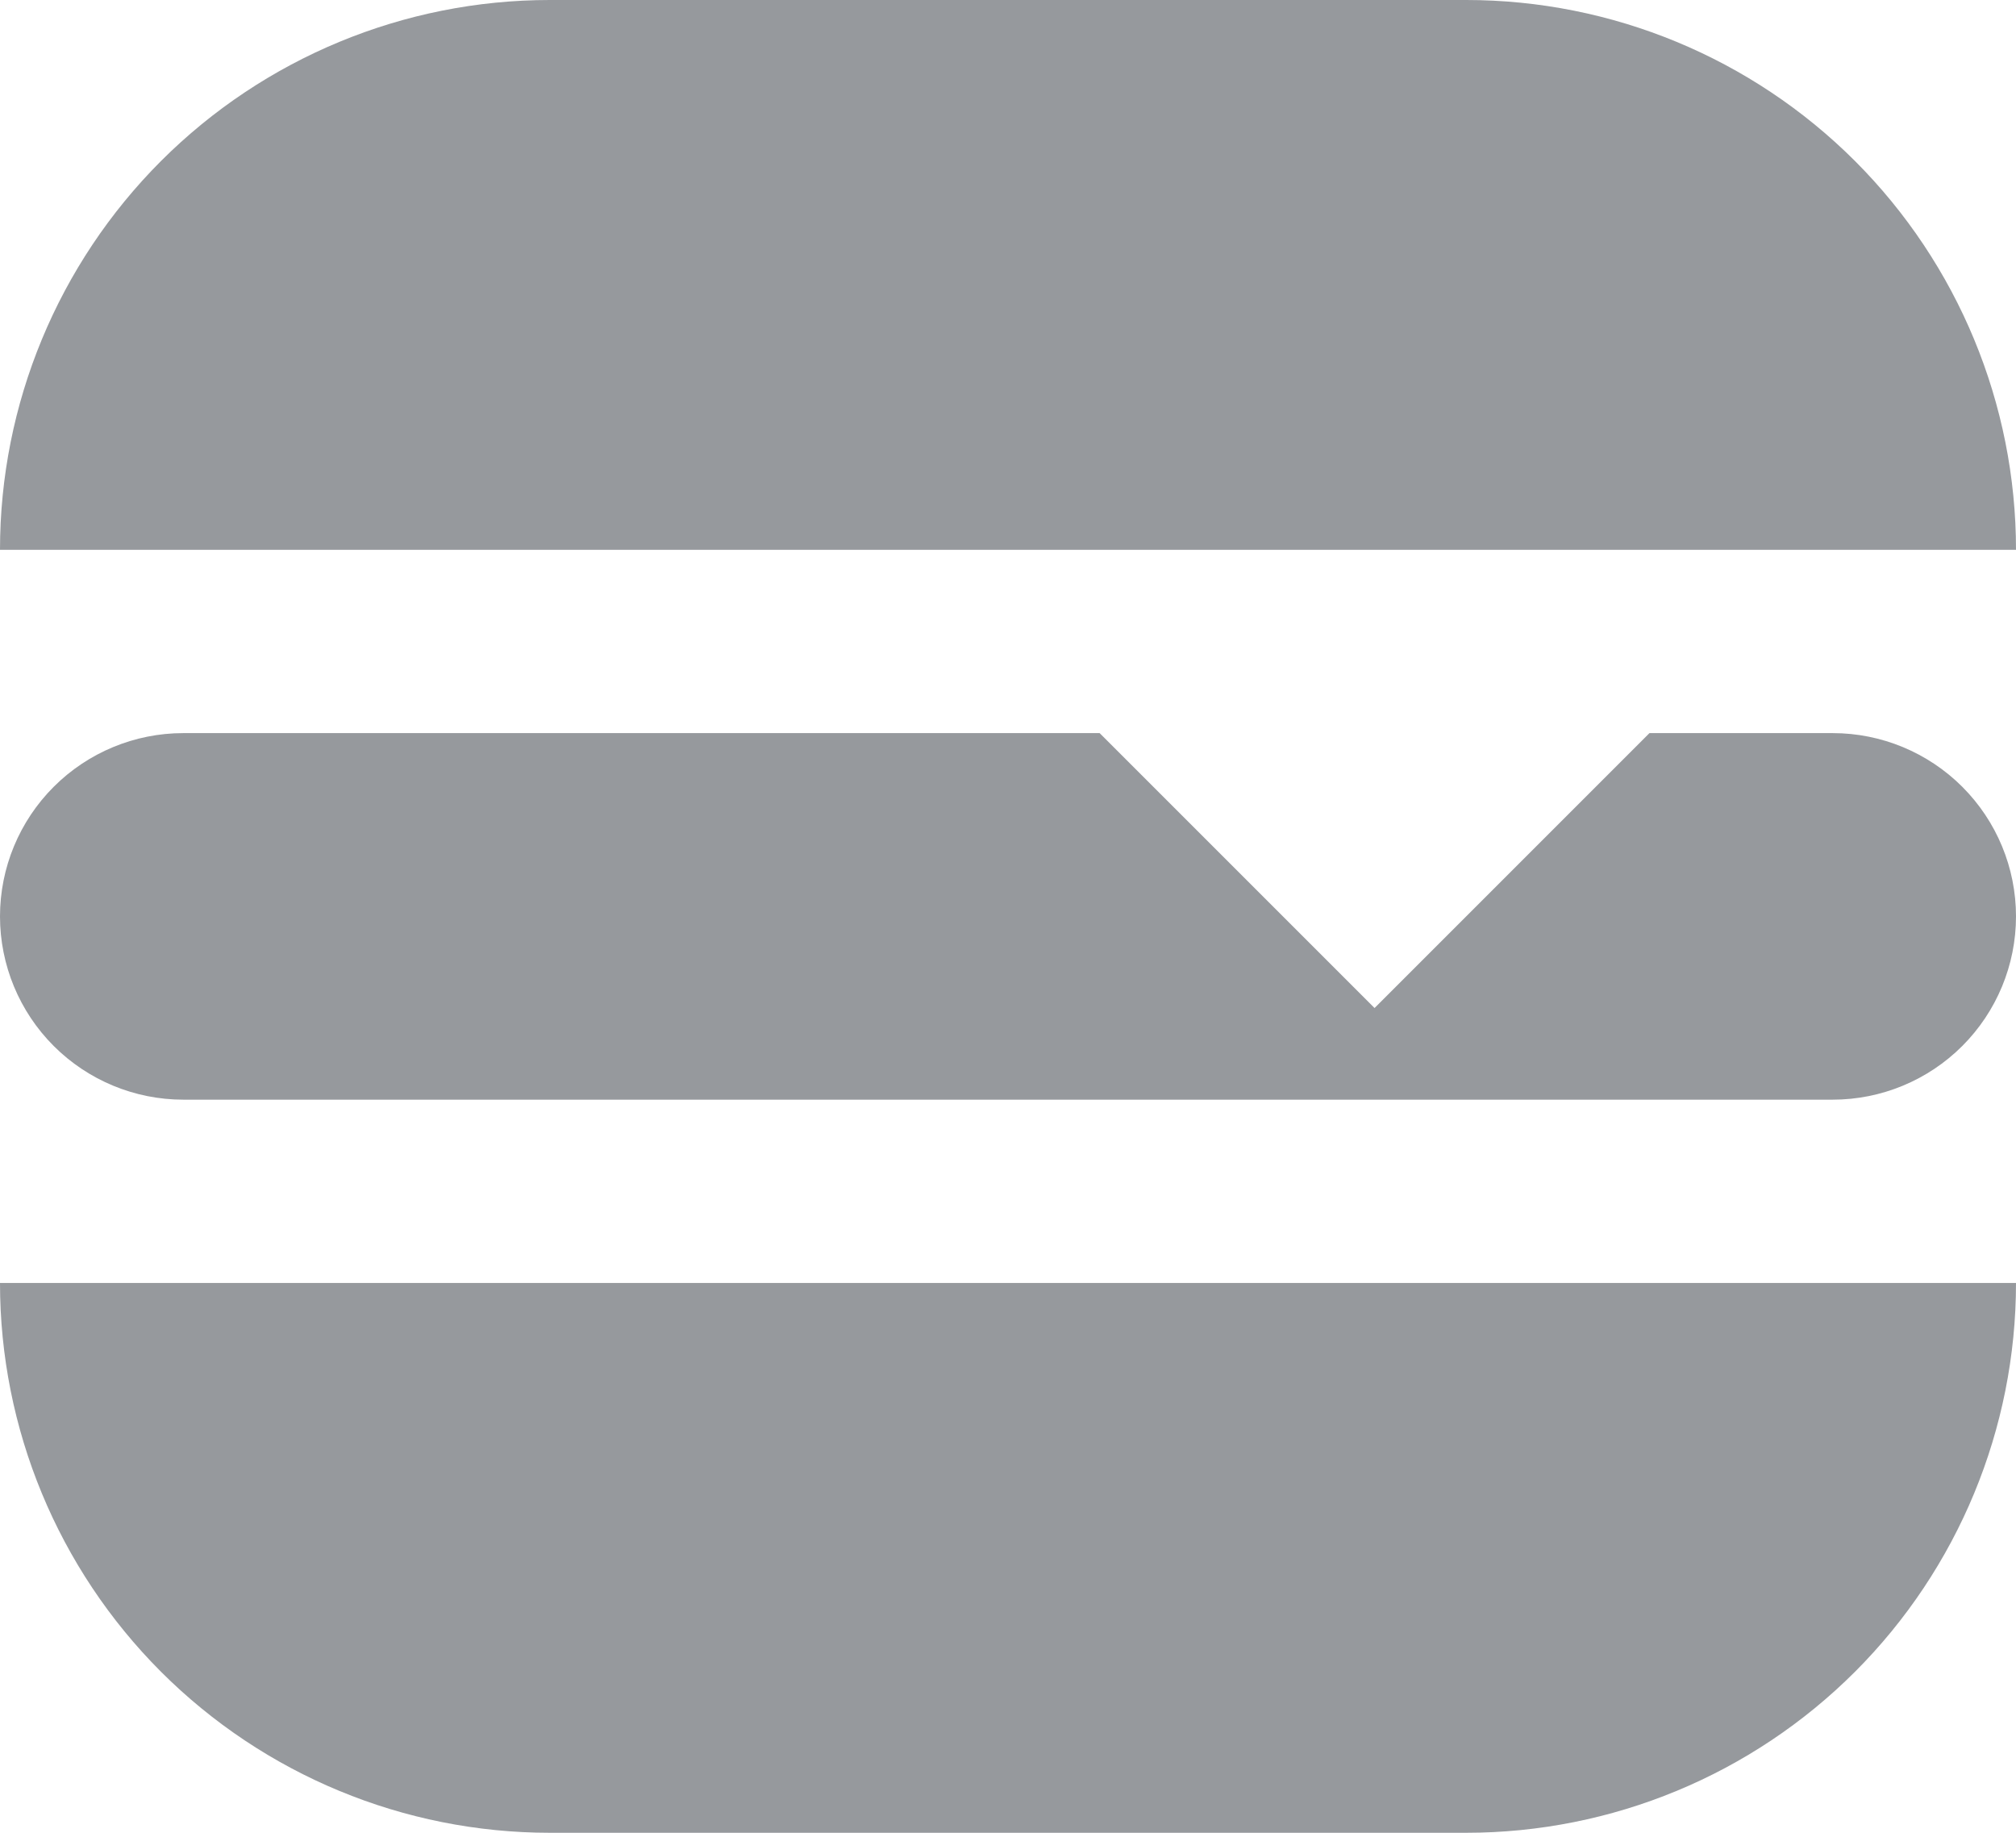 <svg width="22" height="20" viewBox="0 0 22 20" fill="none" xmlns="http://www.w3.org/2000/svg">
<path d="M27 20L24 -6H28.46L26.2 -15.08L29.68 -16L32.18 -6H40L37 20H27ZM6 0H16C17.591 0 19.117 0.632 20.243 1.757C21.368 2.883 22 4.409 22 6H0C0 4.409 0.632 2.883 1.757 1.757C2.883 0.632 4.409 0 6 0ZM22 14C22 15.591 21.368 17.117 20.243 18.243C19.117 19.368 17.591 20 16 20H6C4.409 20 2.883 19.368 1.757 18.243C0.632 17.117 0 15.591 0 14H22ZM2 8H12L15 11L18 8H20C20.53 8 21.039 8.211 21.414 8.586C21.789 8.961 22 9.47 22 10C22 10.53 21.789 11.039 21.414 11.414C21.039 11.789 20.53 12 20 12H2C1.47 12 0.961 11.789 0.586 11.414C0.211 11.039 0 10.53 0 10C0 9.47 0.211 8.961 0.586 8.586C0.961 8.211 1.47 8 2 8Z" fill="#96999D"/>
</svg>
